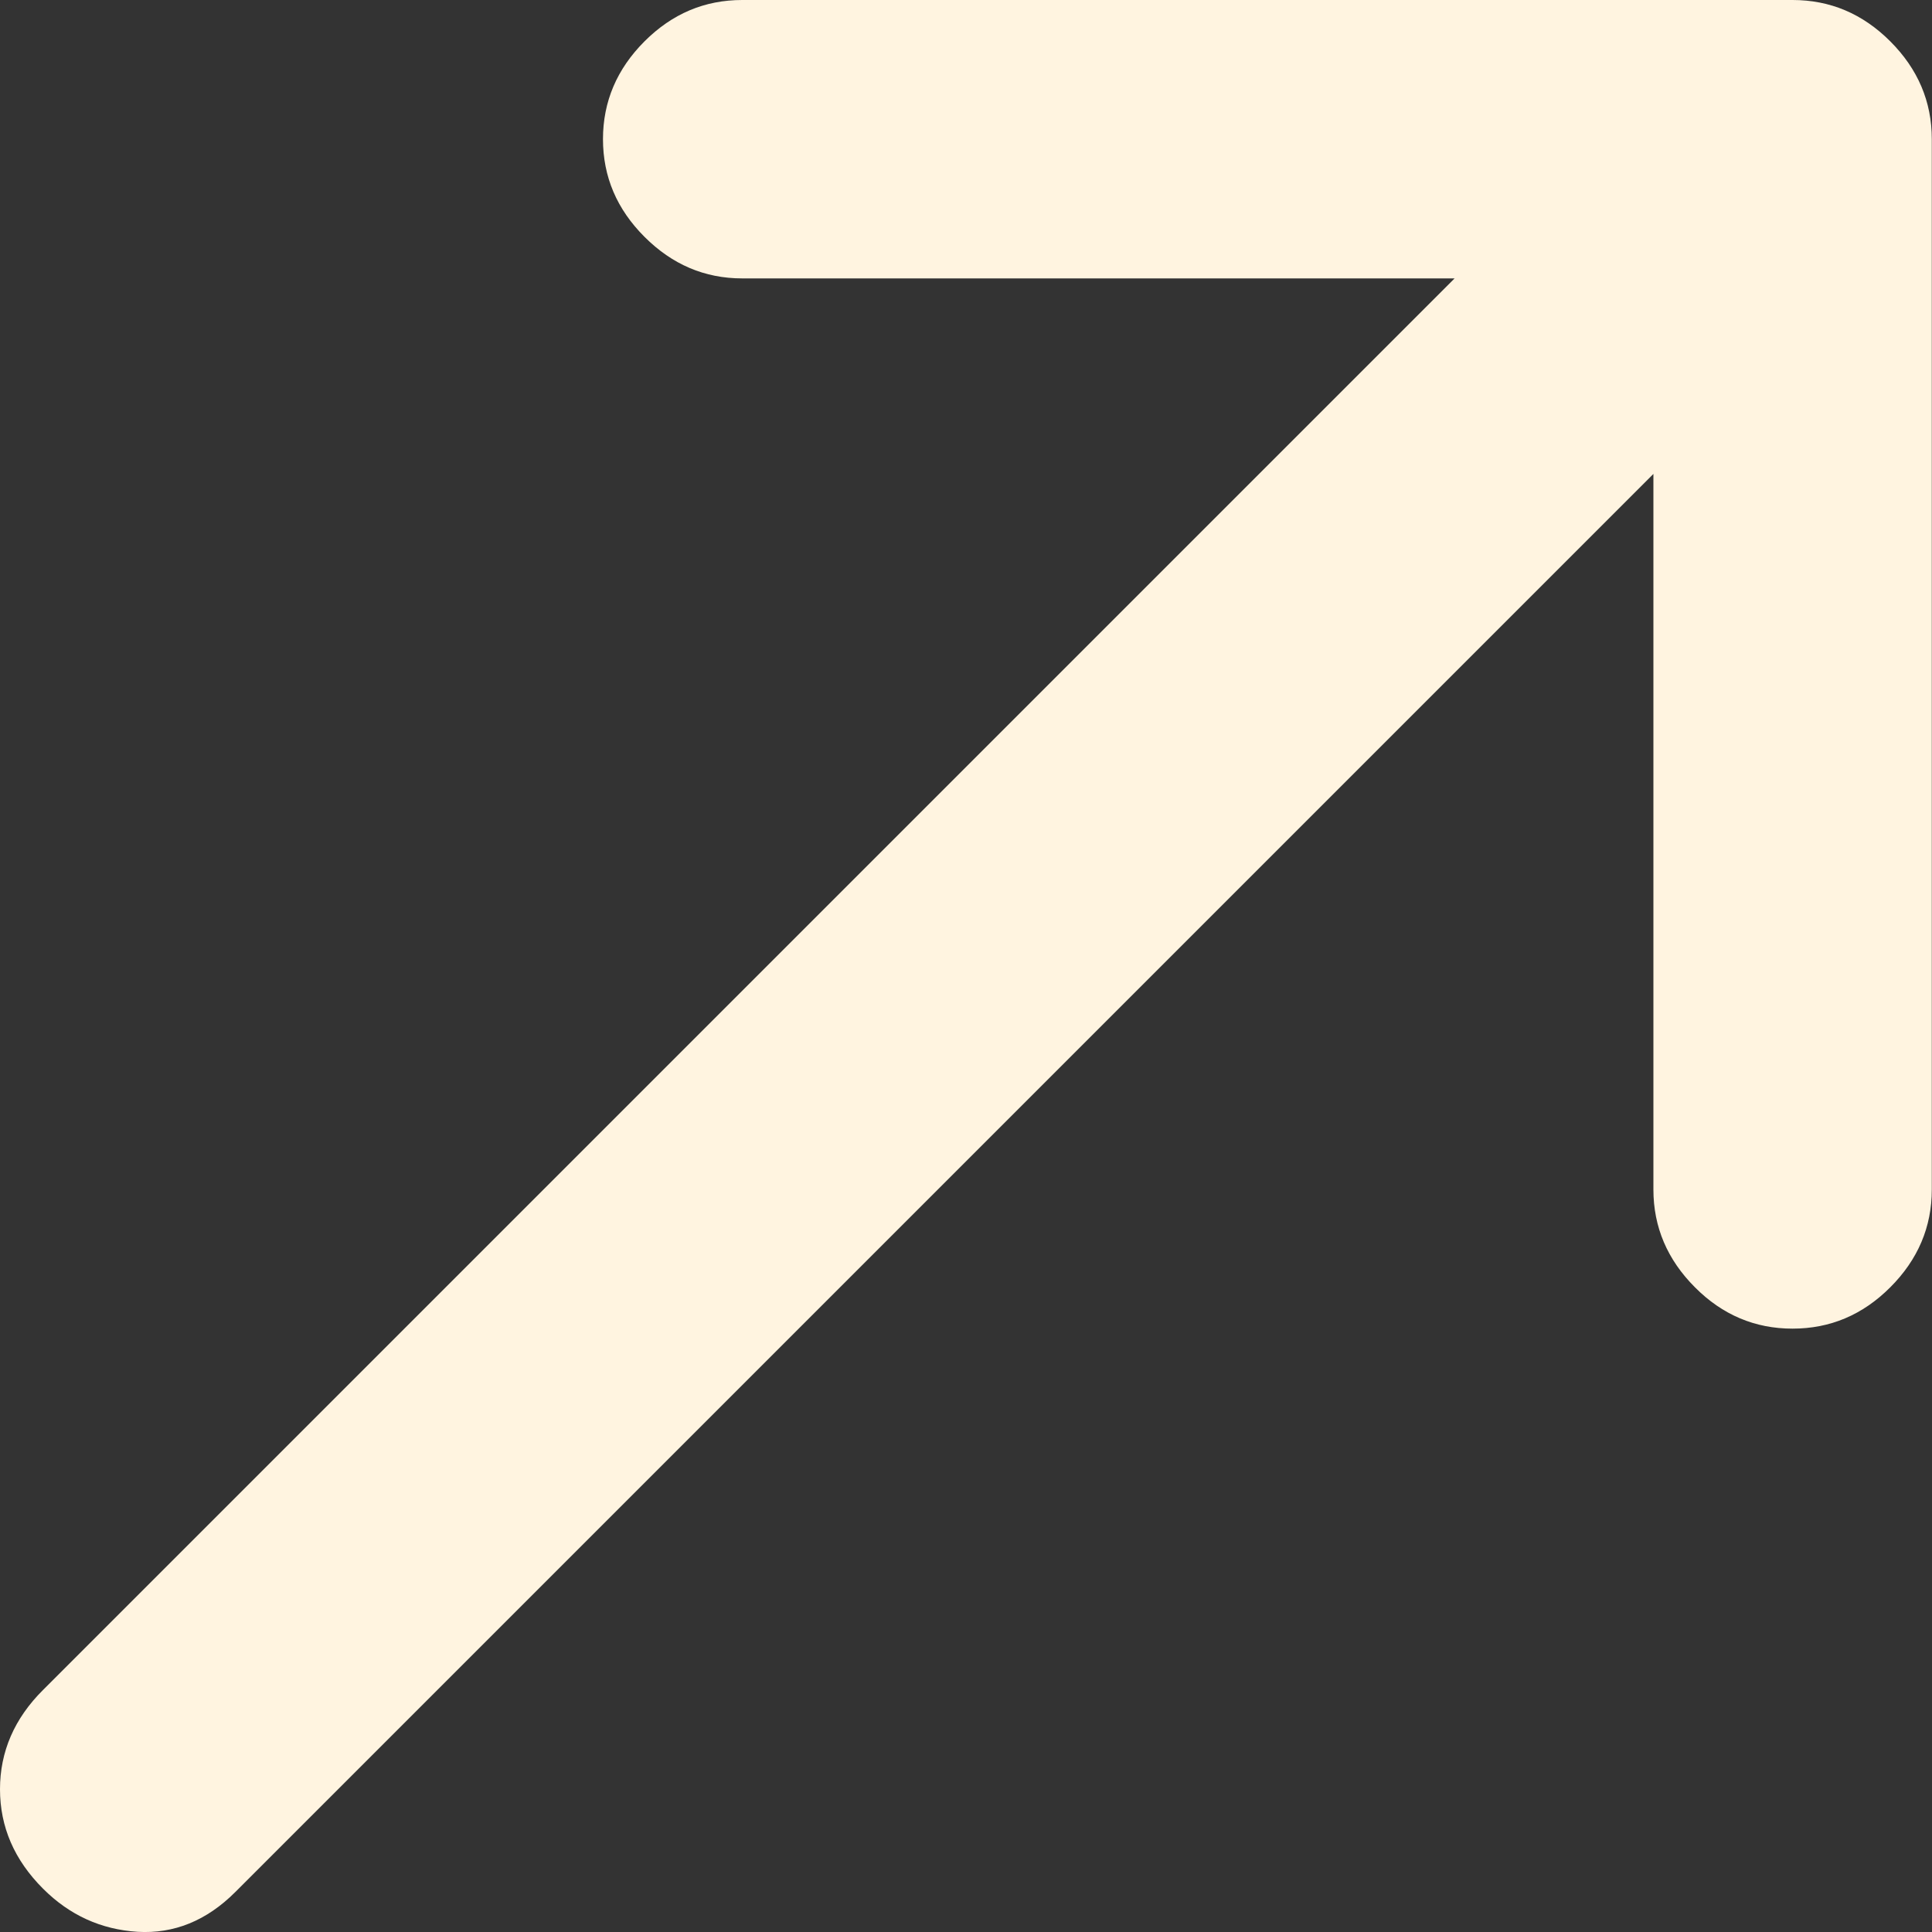 <svg width="10" height="10" viewBox="0 0 10 10" fill="none" xmlns="http://www.w3.org/2000/svg">
<rect x="0" y="0" width="10" height="10" fill="#333333" stroke="none"/>
<path d="M0.223 9.776C0.074 9.627 0 9.456 0 9.261C0 9.067 0.074 8.895 0.223 8.747L7.529 1.441H3.842C3.647 1.441 3.479 1.369 3.336 1.226C3.193 1.083 3.121 0.915 3.121 0.72C3.121 0.526 3.193 0.357 3.336 0.214C3.479 0.071 3.647 0 3.842 0H9.278C9.473 0 9.641 0.071 9.784 0.214C9.927 0.357 9.999 0.526 9.999 0.72V6.157C9.999 6.351 9.927 6.52 9.784 6.663C9.641 6.806 9.473 6.877 9.278 6.877C9.084 6.877 8.915 6.806 8.773 6.663C8.63 6.52 8.558 6.351 8.558 6.157V2.453L1.218 9.793C1.069 9.942 0.9 10.01 0.712 9.999C0.523 9.987 0.36 9.913 0.223 9.776Z" fill="#FFF4E0"/>
</svg>
